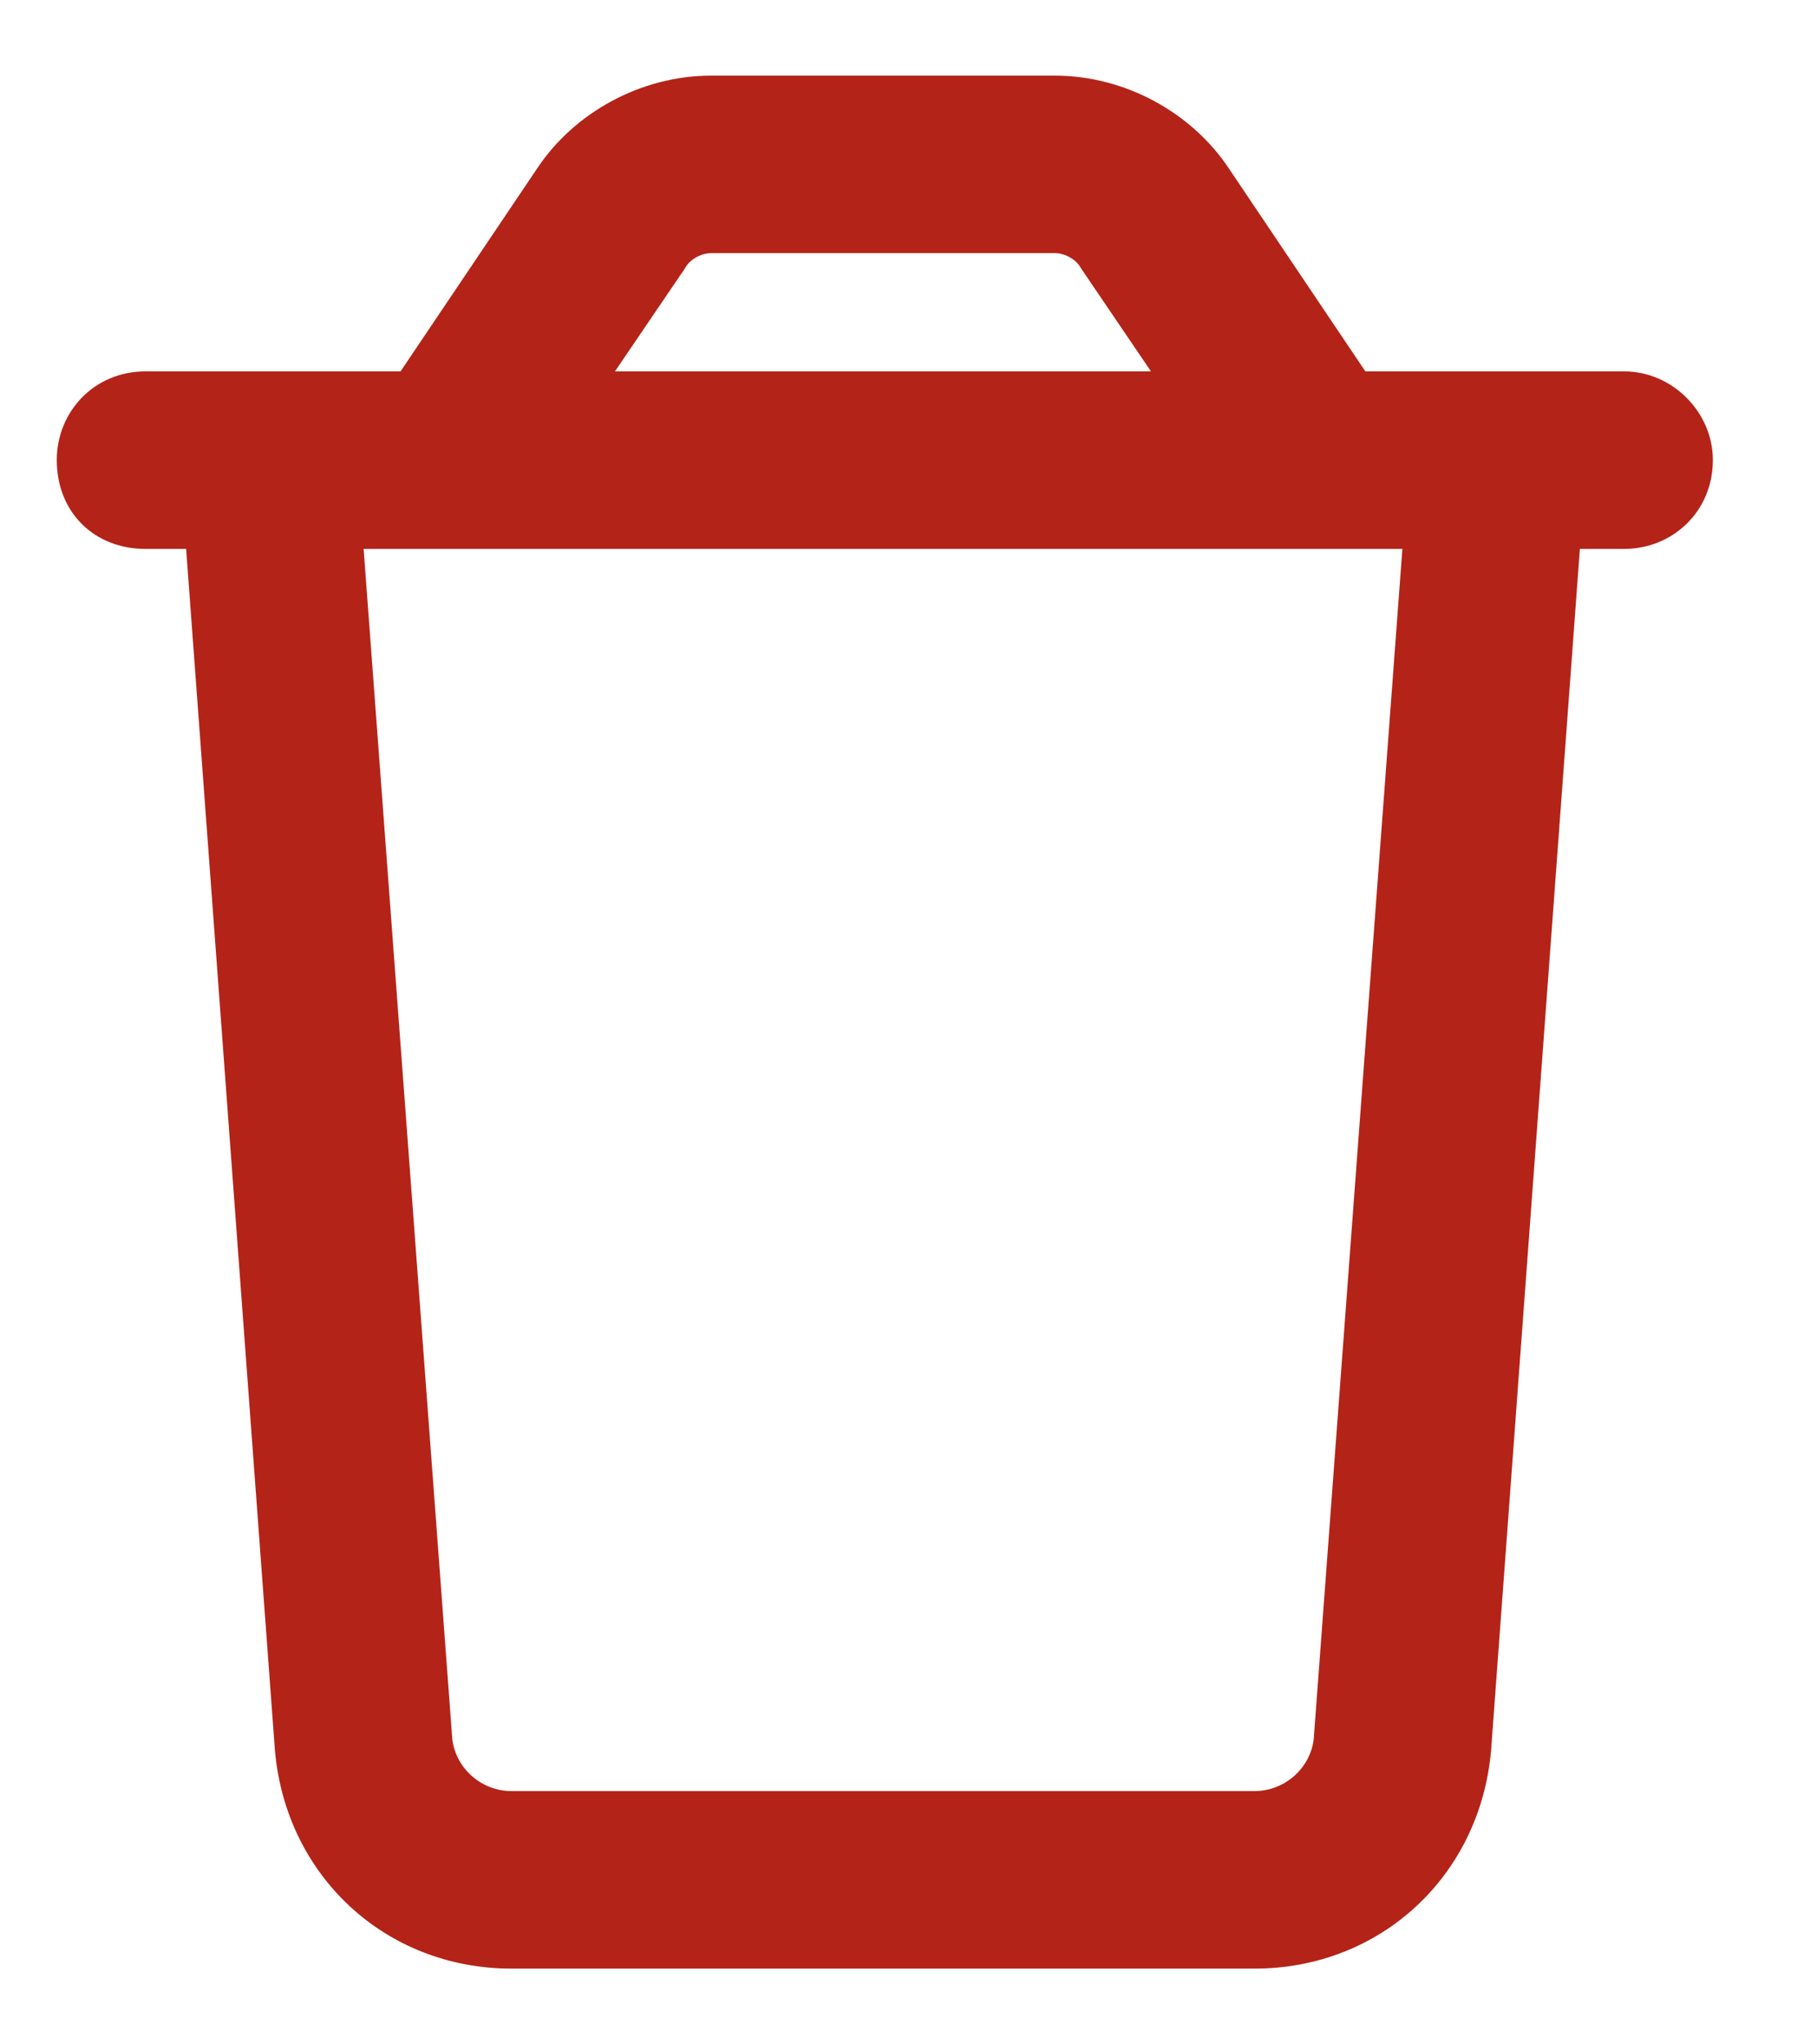 <svg width="16" height="18" viewBox="0 0 16 18" fill="none" xmlns="http://www.w3.org/2000/svg">
<path d="M14.302 3.27C14.725 3.27 15.083 3.628 15.083 4.051C15.083 4.507 14.725 4.833 14.302 4.833H13.912L13.13 15.412C13.033 16.519 12.154 17.333 11.047 17.333H4.504C3.397 17.333 2.518 16.519 2.421 15.412L1.639 4.833H1.281C0.826 4.833 0.5 4.507 0.5 4.051C0.5 3.628 0.826 3.27 1.281 3.27H3.527L4.732 1.48C5.057 0.992 5.643 0.666 6.262 0.666H9.289C9.908 0.666 10.493 0.992 10.819 1.48L12.023 3.27H14.302ZM6.262 2.229C6.164 2.229 6.066 2.294 6.034 2.359L5.415 3.27H10.135L9.517 2.359C9.484 2.294 9.387 2.229 9.289 2.229H6.262ZM12.349 4.833H3.202L3.983 15.315C4.016 15.575 4.243 15.77 4.504 15.77H11.047C11.307 15.77 11.535 15.575 11.568 15.315L12.349 4.833Z" fill="#B42318"/>
</svg>
